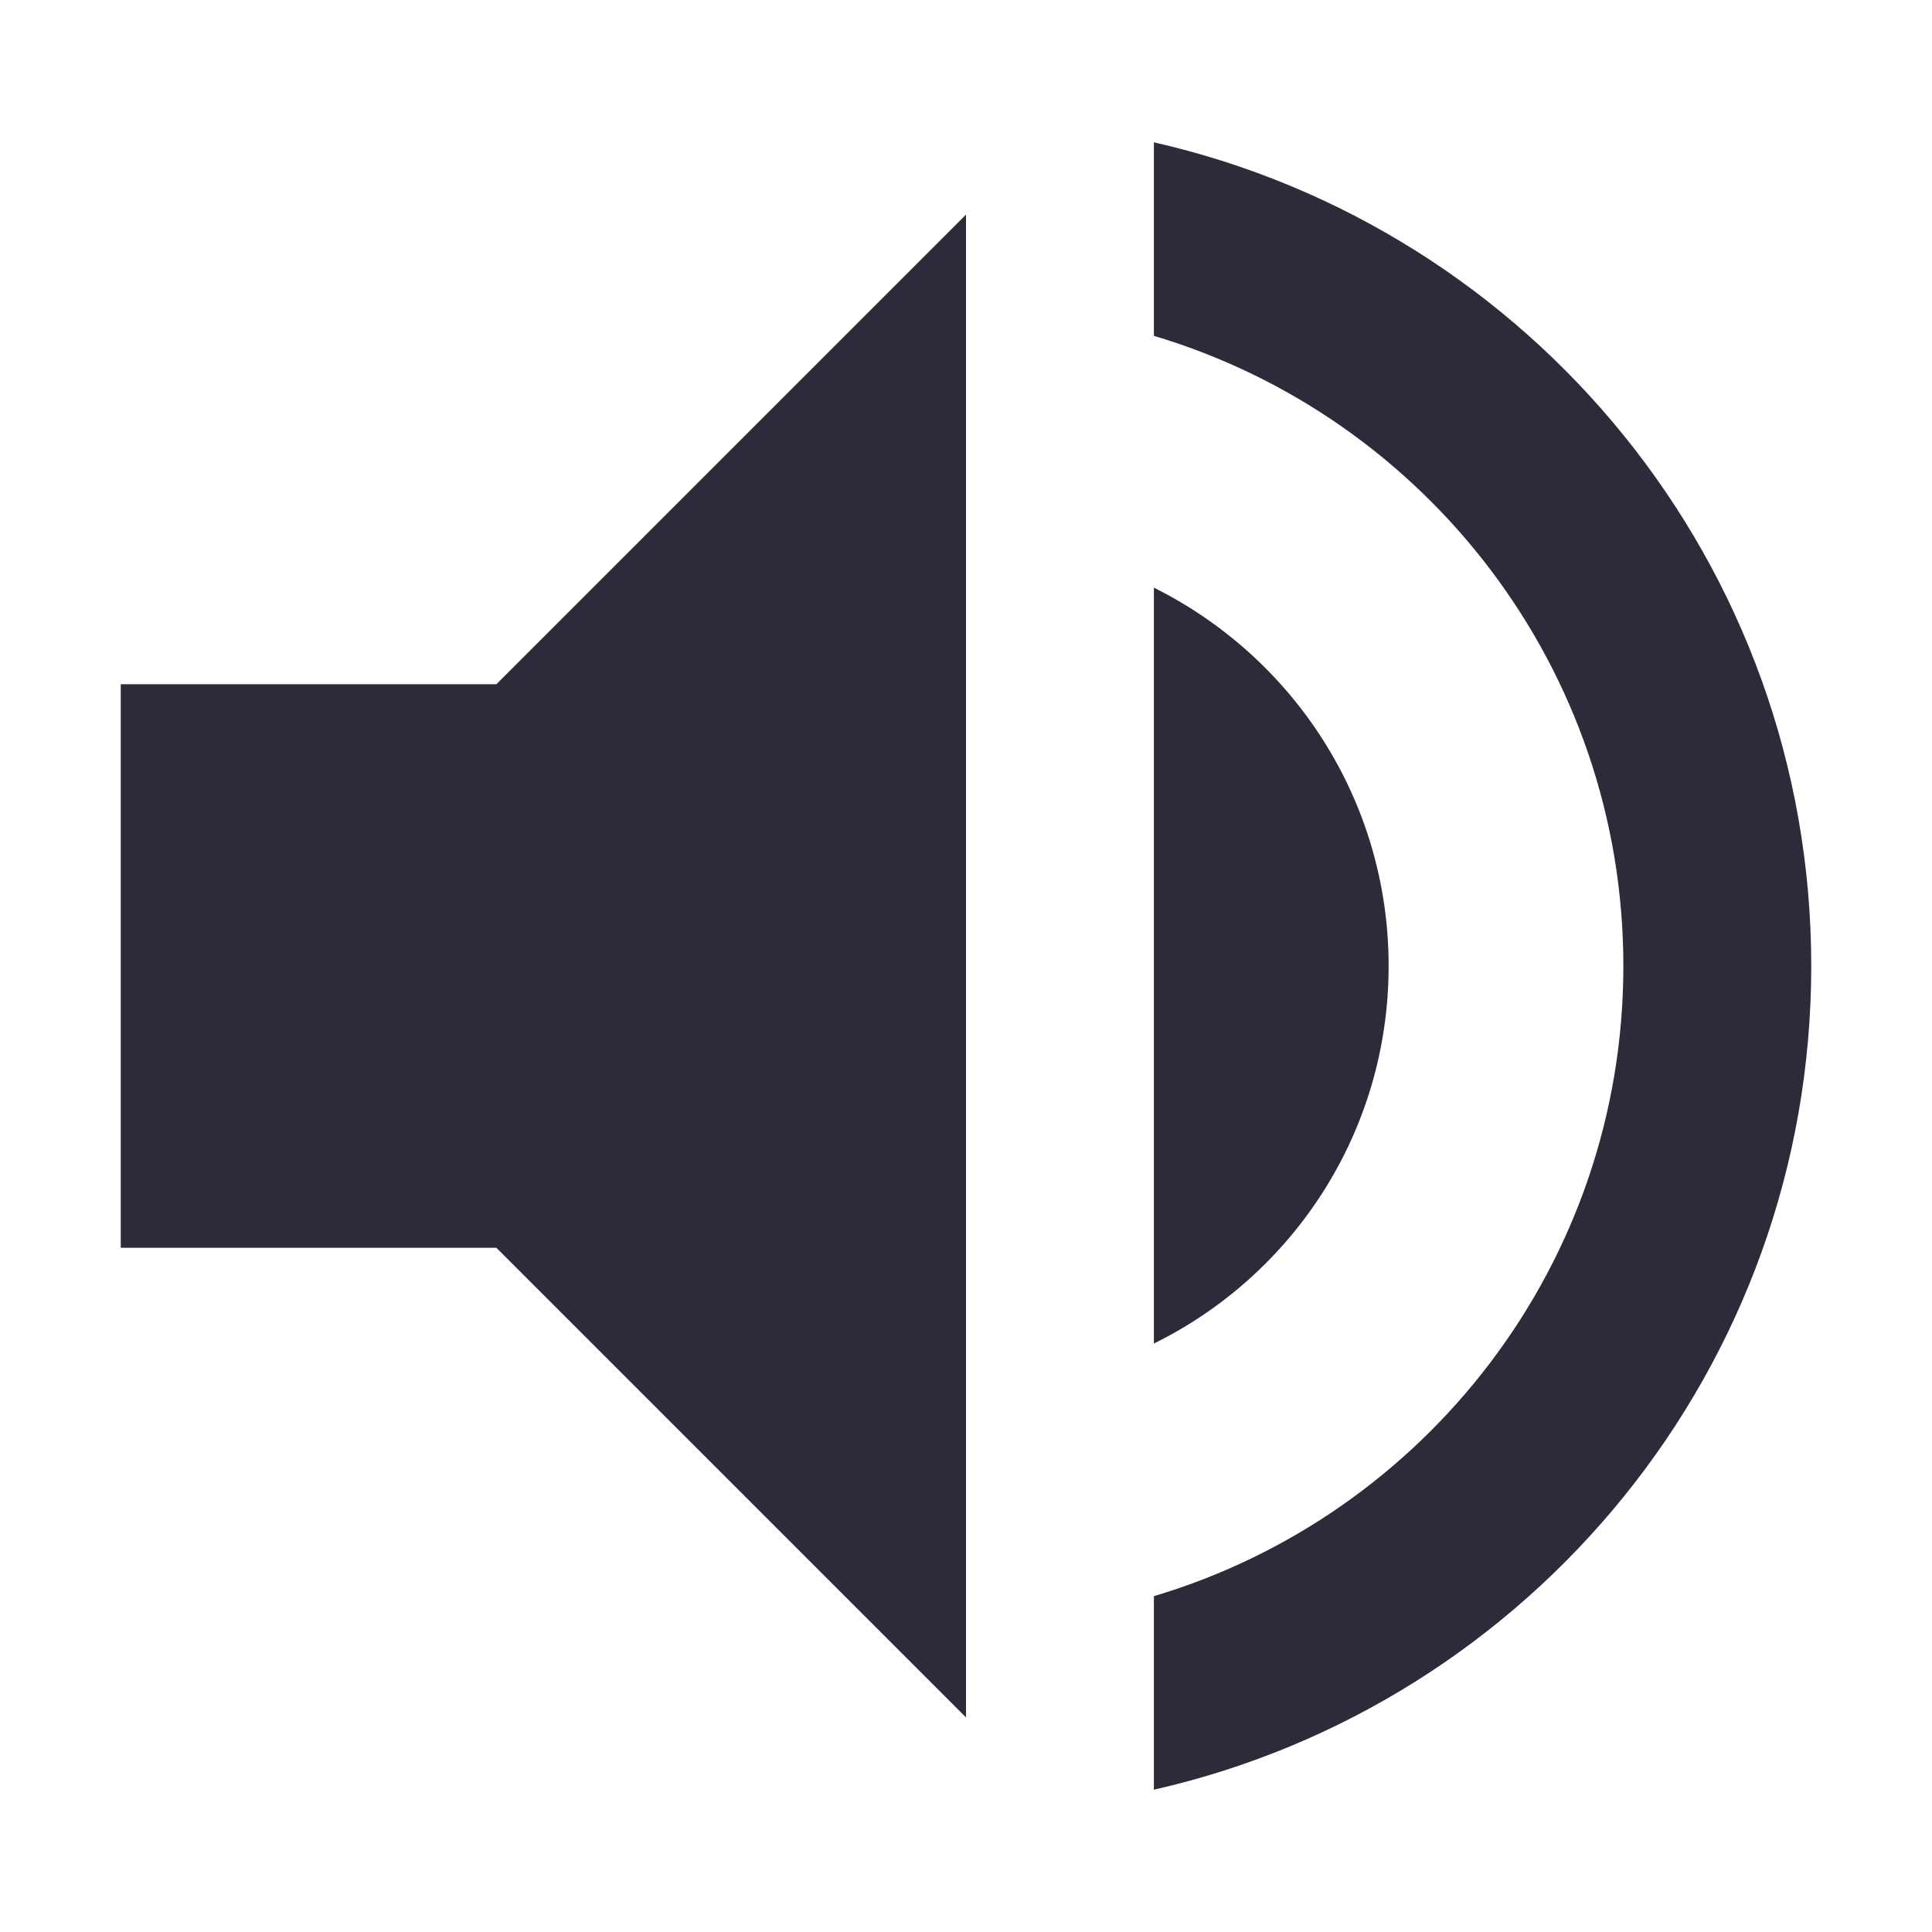<svg width="12" height="12" viewBox="0 0 12 12" xmlns="http://www.w3.org/2000/svg">
  <title>
    ic_volume_up_black_24px
  </title>
  <g fill="none" fill-rule="evenodd">
    <path d="M.75 4.25v3.5h2.333L6 10.667V1.333L3.083 4.25H.75zM8.625 6c0-1.032-.595-1.92-1.458-2.35v4.695C8.03 7.92 8.625 7.032 8.625 6zM7.167.884v1.202C8.852 2.588 10.083 4.15 10.083 6c0 1.85-1.23 3.412-2.916 3.914v1.202c2.34-.53 4.083-2.62 4.083-5.116 0-2.497-1.744-4.585-4.083-5.116z" fill="#2C2B3A" fill-rule="nonzero"/>
    <path d="M-1-1h14v14H-1"/>
  </g>
</svg>
